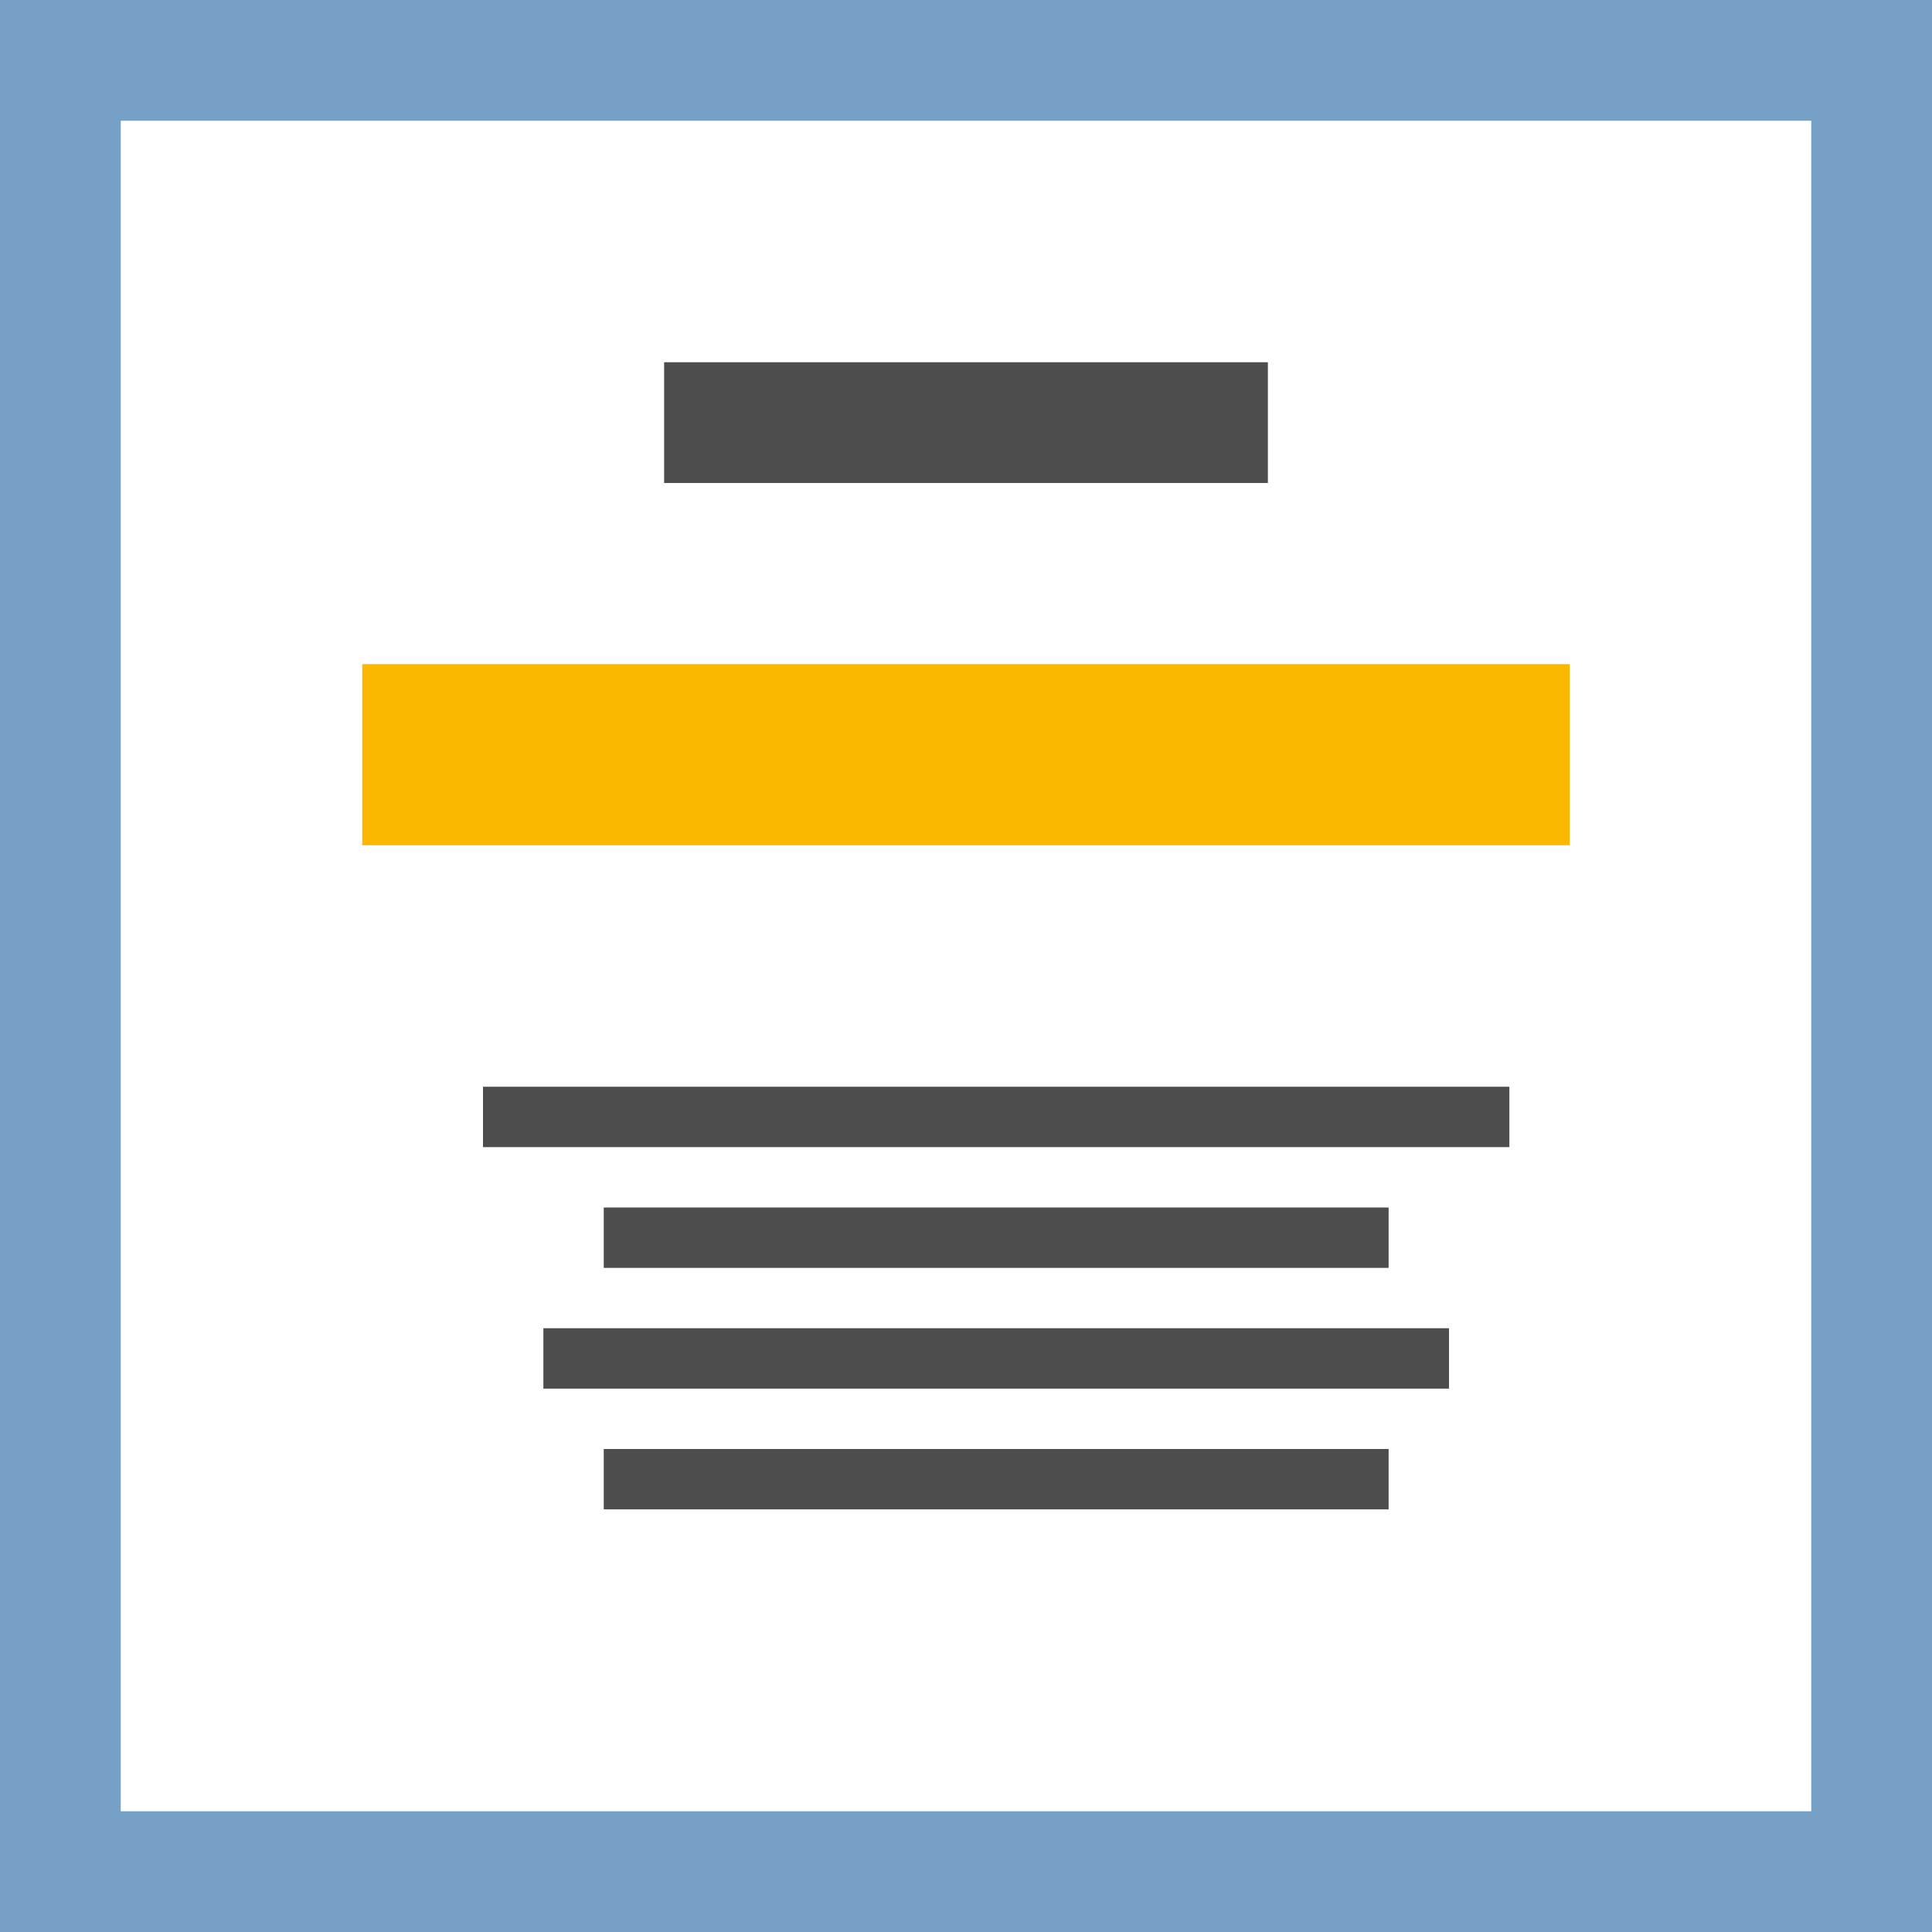 <svg width="32" height="32" xmlns="http://www.w3.org/2000/svg">
  <g fill="none" fill-rule="evenodd">
    <path fill="#FFF" d="M0 0h32v32H0z"/>
    <path d="M0 0v32h32V0H0zm2 2h28v28H2V2z" fill="#76A0C6"/>
    <path d="M23 24v1H10v-1h13zm1-2v1H9v-1h15zm-1-2v1H10v-1h13zm2-2v1H8v-1h17zM21 6v2H11V6h10z" fill="#4D4D4D"/>
    <path fill="#FAB900" d="M6 11h20v3H6z"/>
  </g>
</svg>
